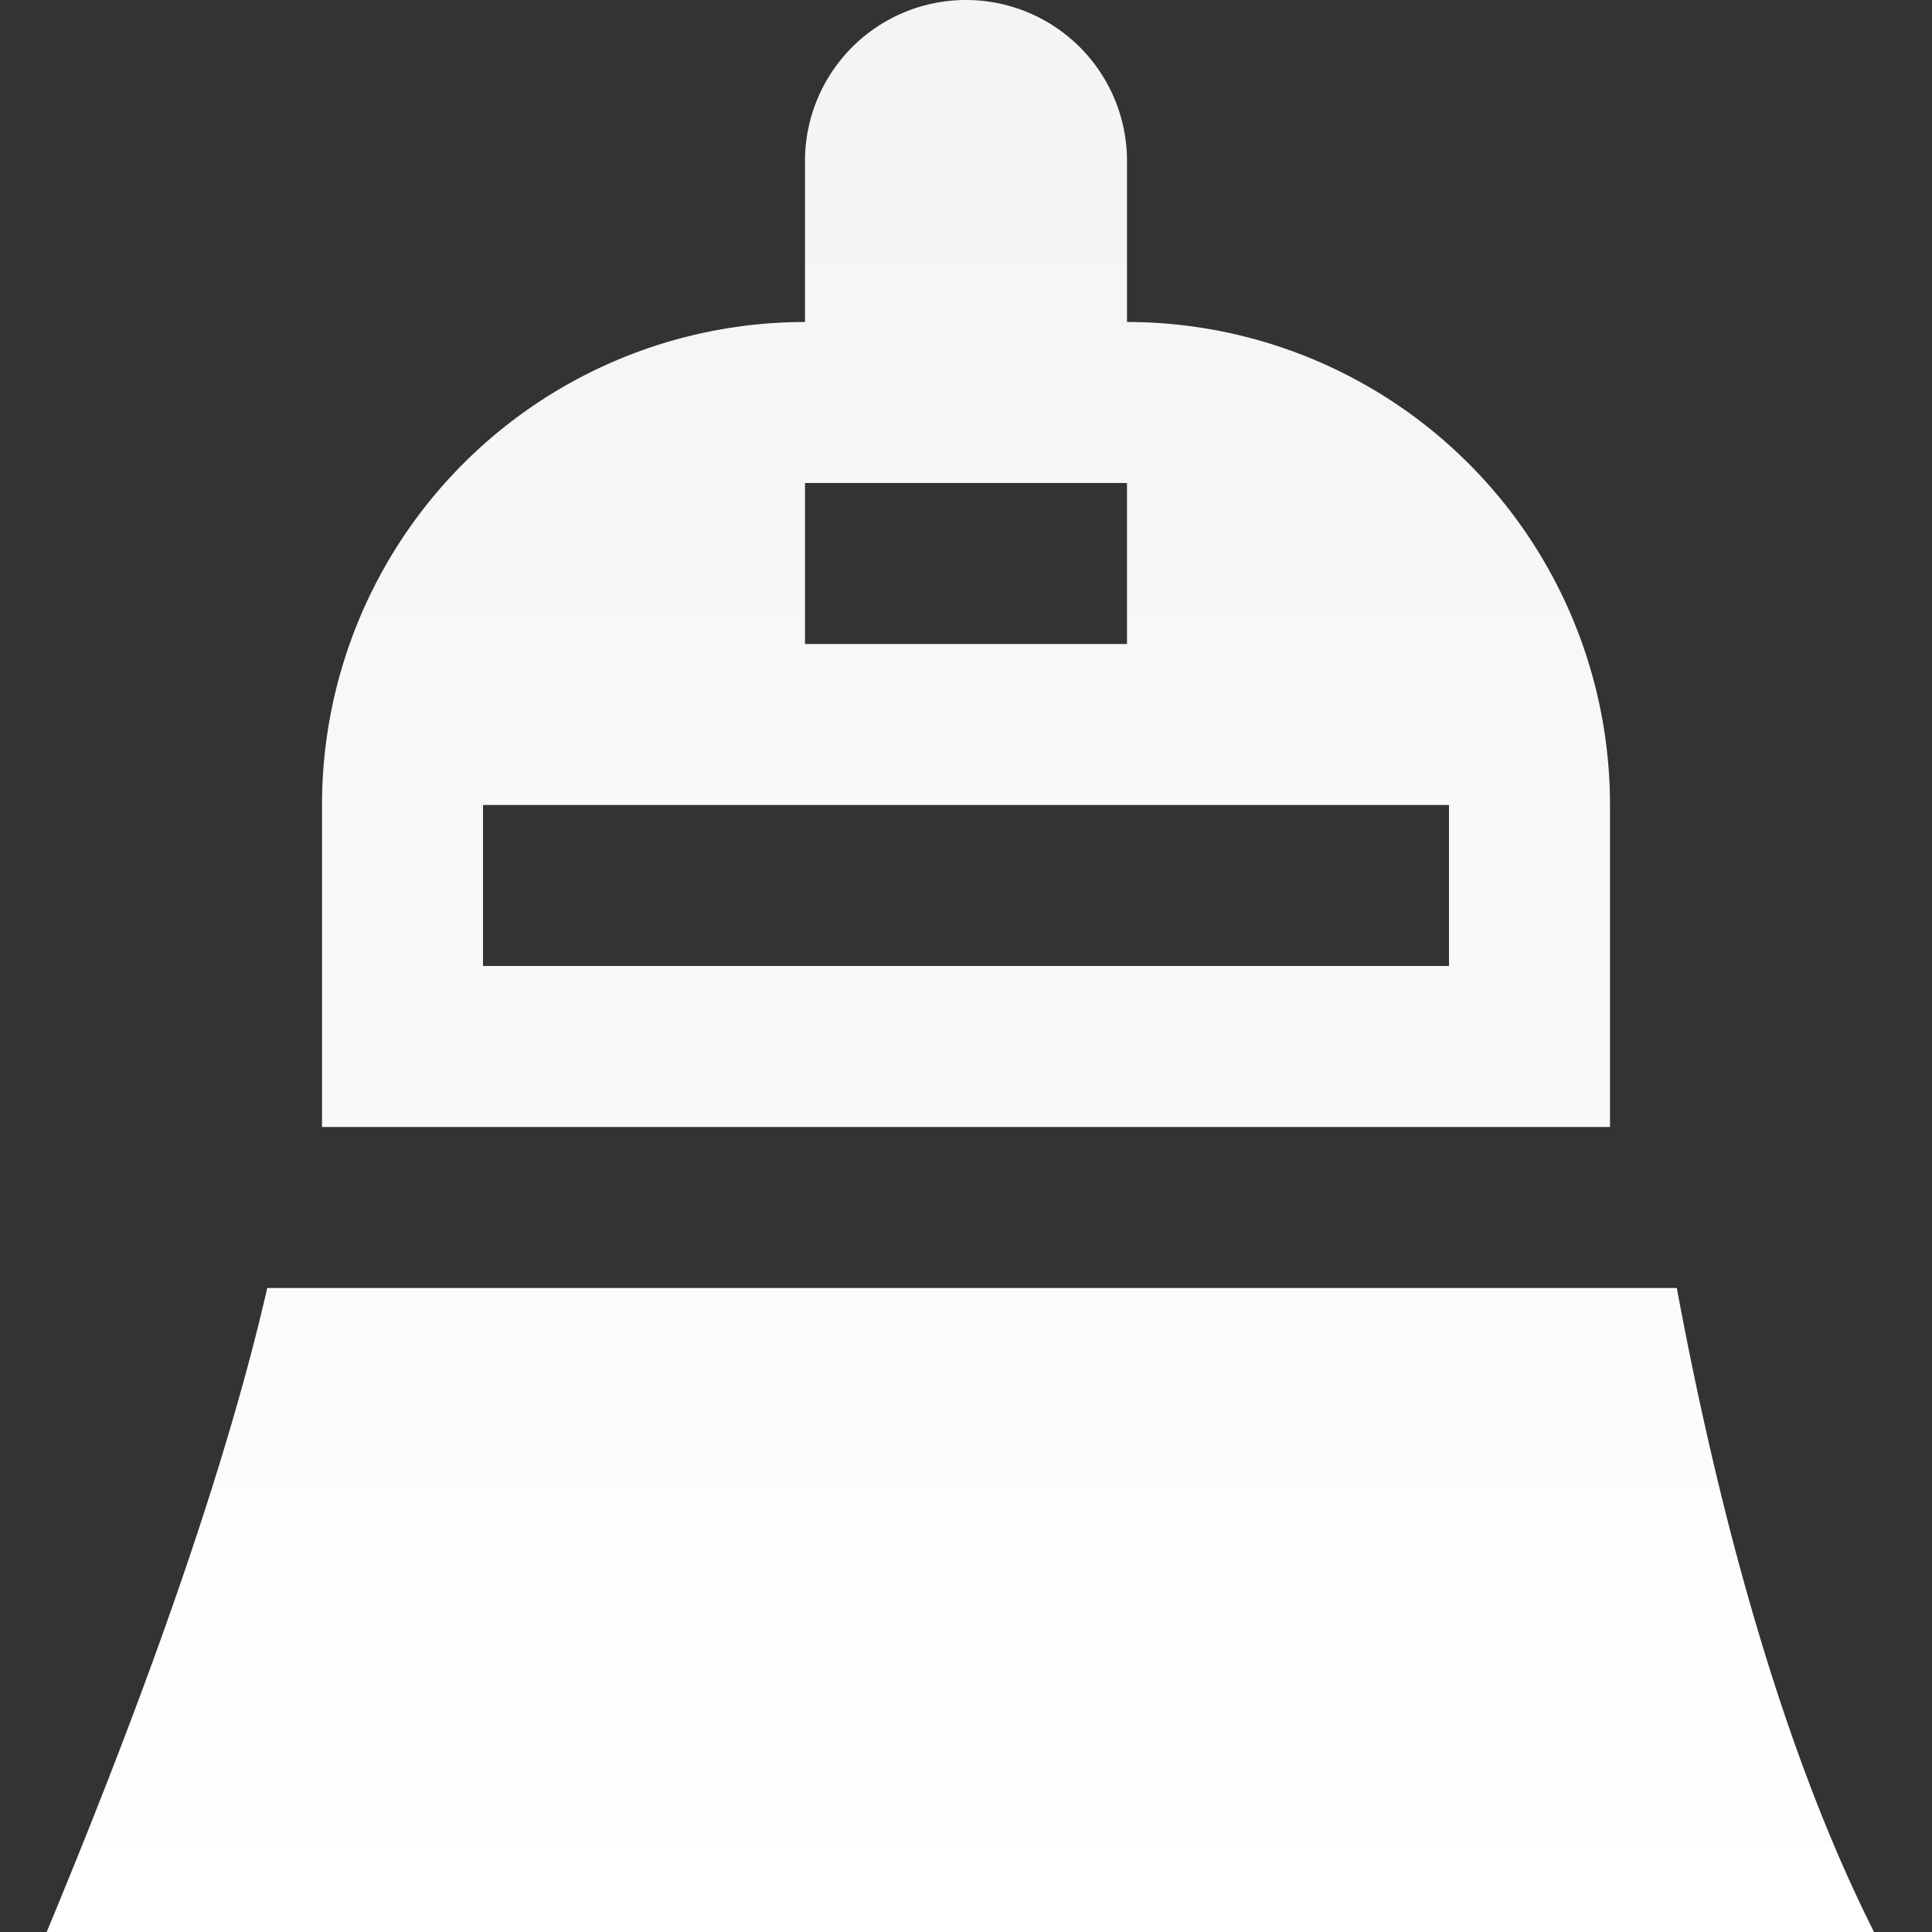 <svg width="12" height="12" fill="none" xmlns="http://www.w3.org/2000/svg"><rect width="100%" height="100%" fill="#333333" stroke="none"/><path fill-rule="evenodd" clip-rule="evenodd" d="M10.415 8H1.66C1.336 9.414.683 11.053.29 12h11.35c-.636-1.261-1.013-2.857-1.225-4ZM2 7h8V5a3 3 0 0 0-3-3V1a1 1 0 0 0-2 0v1a3 3 0 0 0-3 3v2Zm1-1V5h6v1H3Zm2-2V3h2v1H5Z" fill="url('#paint0_linear_0_246')"/><defs><linearGradient id="paint0_linear_0_246" x1="12" y1="12" x2="12" y2="0" gradientUnits="userSpaceOnUse"><stop stop-color="#fff"/><stop offset="1" stop-color="#F4F4F4"/></linearGradient></defs></svg>